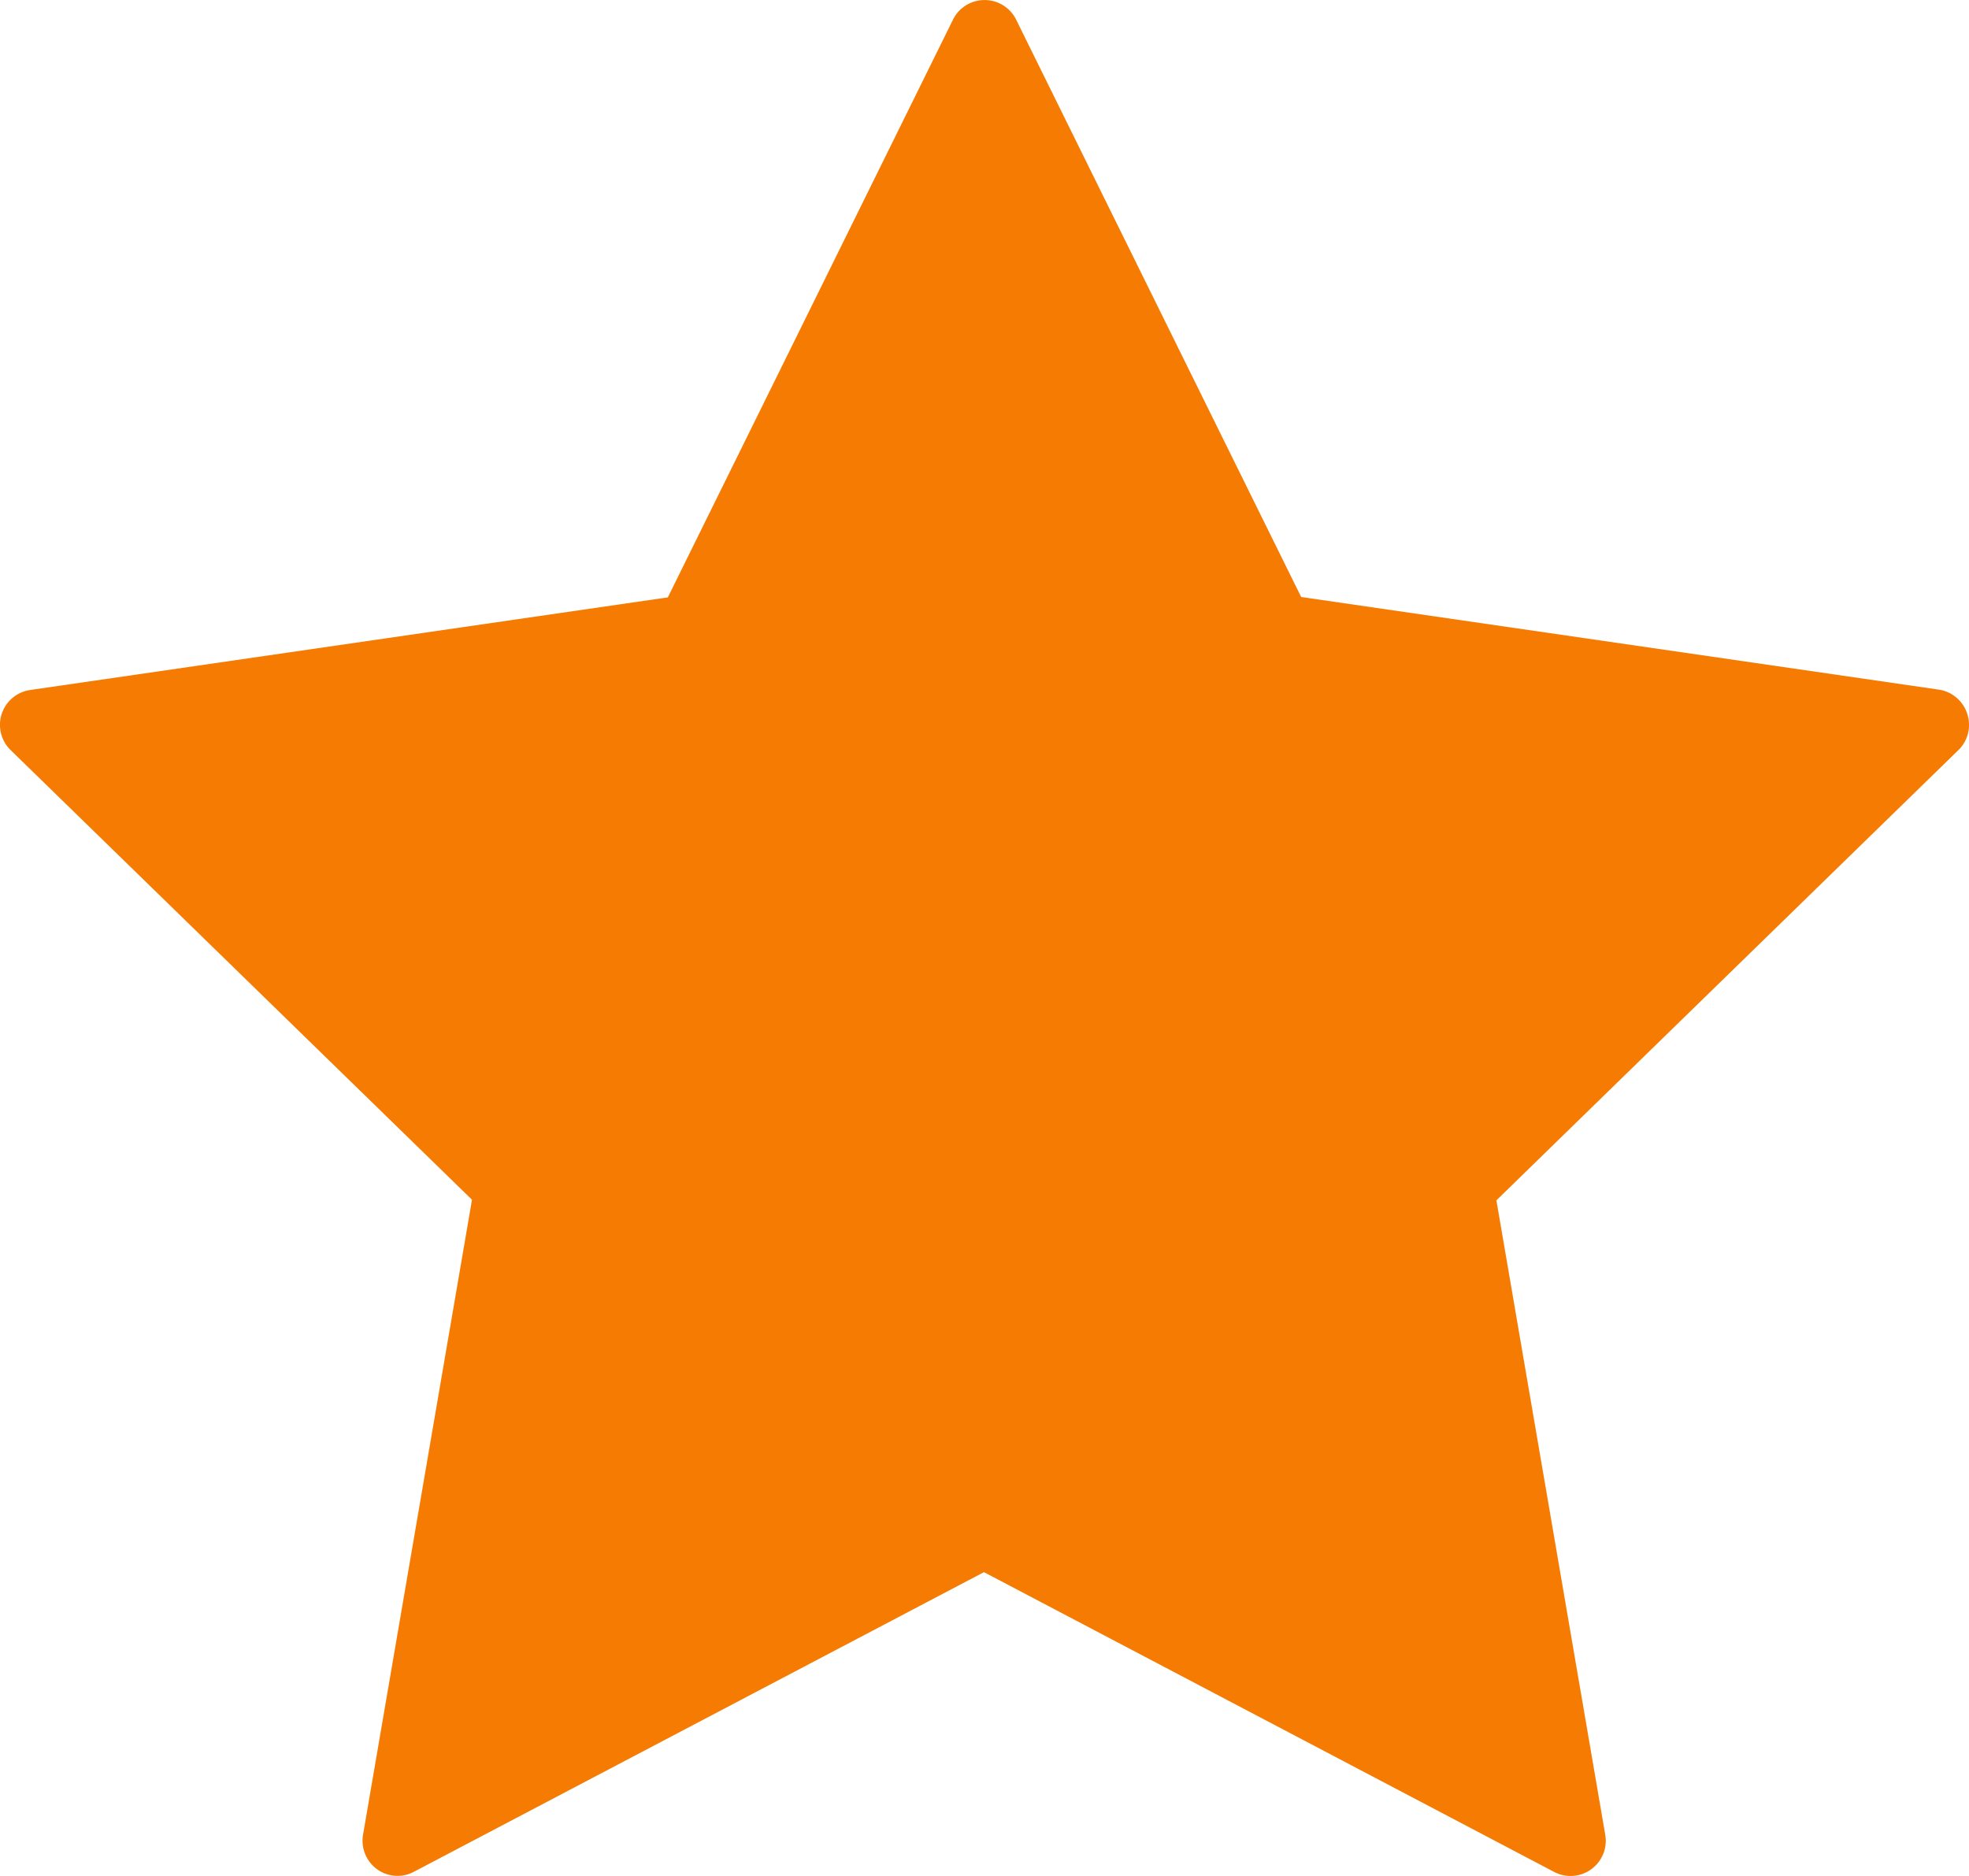 <svg xmlns="http://www.w3.org/2000/svg" width="16.157" height="15.395" viewBox="0 0 16.157 15.395">
  <g id="icon_contacts_favorite_nr_orange" transform="translate(-872 -312.838)">
    <path id="star" d="M16.143,7.177a.29.29,0,0,0-.234-.2l-5.232-.76L8.338,1.479a.289.289,0,0,0-.518,0L5.48,6.22l-5.232.76a.289.289,0,0,0-.161.493l3.786,3.69-.894,5.211a.29.29,0,0,0,.115.283.287.287,0,0,0,.3.022l4.68-2.46,4.679,2.46a.289.289,0,0,0,.42-.3l-.894-5.211,3.786-3.69A.289.289,0,0,0,16.143,7.177Z" transform="translate(872 311.52)" fill="#f67b03"/>
  </g>
</svg>
